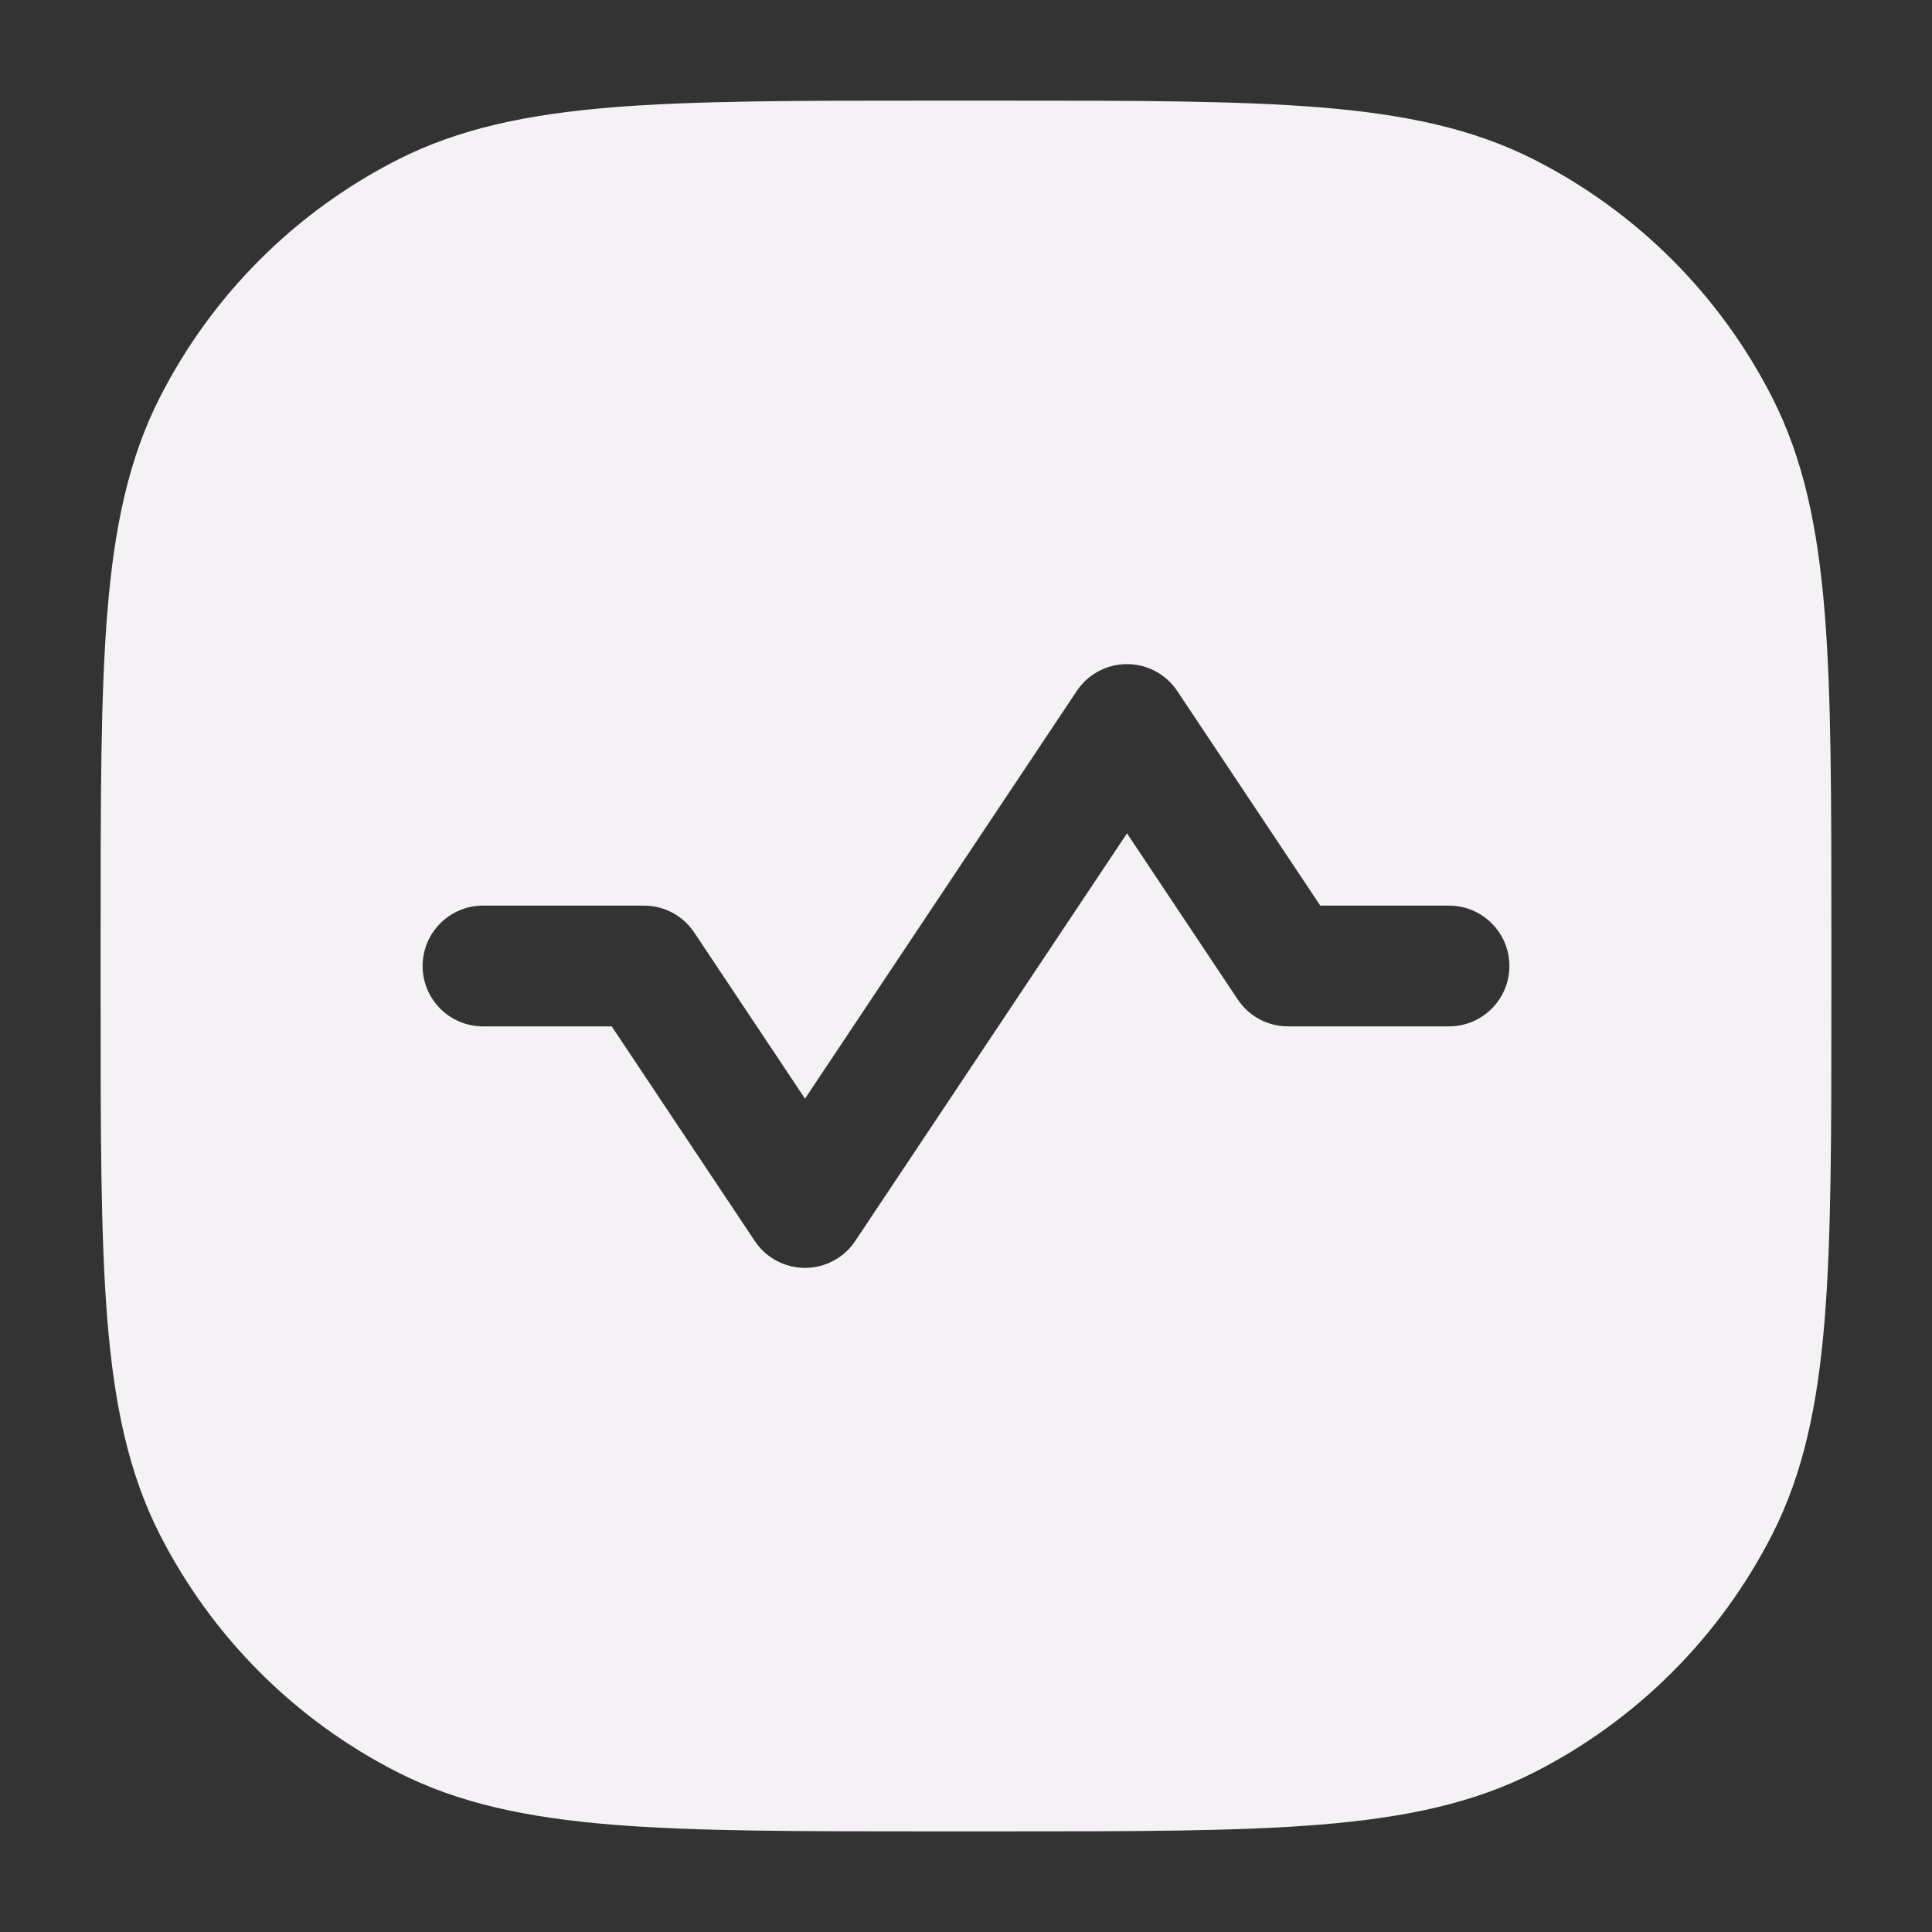 <svg xmlns="http://www.w3.org/2000/svg" width="24" height="24" fill="none" viewBox="0 0 24 24"><rect x="0" y="0" width="24" height="24" fill="#333333" stroke="none"/><path fill="#F4F2F4" fill-rule="evenodd" d="M11.566 1.25L11.6 1.25L12.4 1.25L12.434 1.25C14.085 1.25 15.371 1.25 16.402 1.334C17.449 1.42 18.299 1.596 19.064 1.986C20.334 2.633 21.367 3.665 22.014 4.936C22.404 5.701 22.58 6.551 22.666 7.598C22.75 8.629 22.75 9.915 22.75 11.566L22.75 11.566L22.75 11.566L22.75 11.6L22.75 12.4L22.75 12.434L22.75 12.434L22.75 12.434C22.75 14.085 22.75 15.371 22.666 16.402C22.58 17.449 22.404 18.299 22.014 19.064C21.367 20.334 20.334 21.367 19.064 22.014C18.299 22.404 17.449 22.58 16.402 22.666C15.371 22.75 14.085 22.75 12.434 22.75L12.434 22.75L12.434 22.75L12.4 22.75L11.6 22.75L11.566 22.75L11.566 22.75L11.566 22.75C9.915 22.75 8.629 22.75 7.598 22.666C6.551 22.58 5.701 22.404 4.936 22.014C3.665 21.367 2.633 20.334 1.986 19.064C1.596 18.299 1.42 17.449 1.334 16.402C1.25 15.371 1.25 14.085 1.25 12.434L1.25 12.434L1.25 12.4L1.25 11.6L1.25 11.566C1.25 9.915 1.25 8.629 1.334 7.598C1.42 6.551 1.596 5.701 1.986 4.936C2.633 3.665 3.665 2.633 4.936 1.986C5.701 1.596 6.551 1.42 7.598 1.334C8.629 1.25 9.915 1.25 11.566 1.25L11.566 1.25ZM14.624 8.584C14.485 8.375 14.251 8.25 14 8.25C13.749 8.25 13.515 8.375 13.376 8.584L10 13.648L8.624 11.584C8.485 11.375 8.251 11.25 8 11.25L6 11.25C5.586 11.25 5.25 11.586 5.25 12C5.25 12.414 5.586 12.75 6 12.75L7.599 12.75L9.376 15.416C9.515 15.625 9.749 15.75 10 15.75C10.251 15.75 10.485 15.625 10.624 15.416L14 10.352L15.376 12.416C15.515 12.625 15.749 12.75 16 12.75L18 12.75C18.414 12.75 18.75 12.414 18.75 12C18.75 11.586 18.414 11.25 18 11.25L16.401 11.25L14.624 8.584Z" clip-rule="evenodd"/></svg>